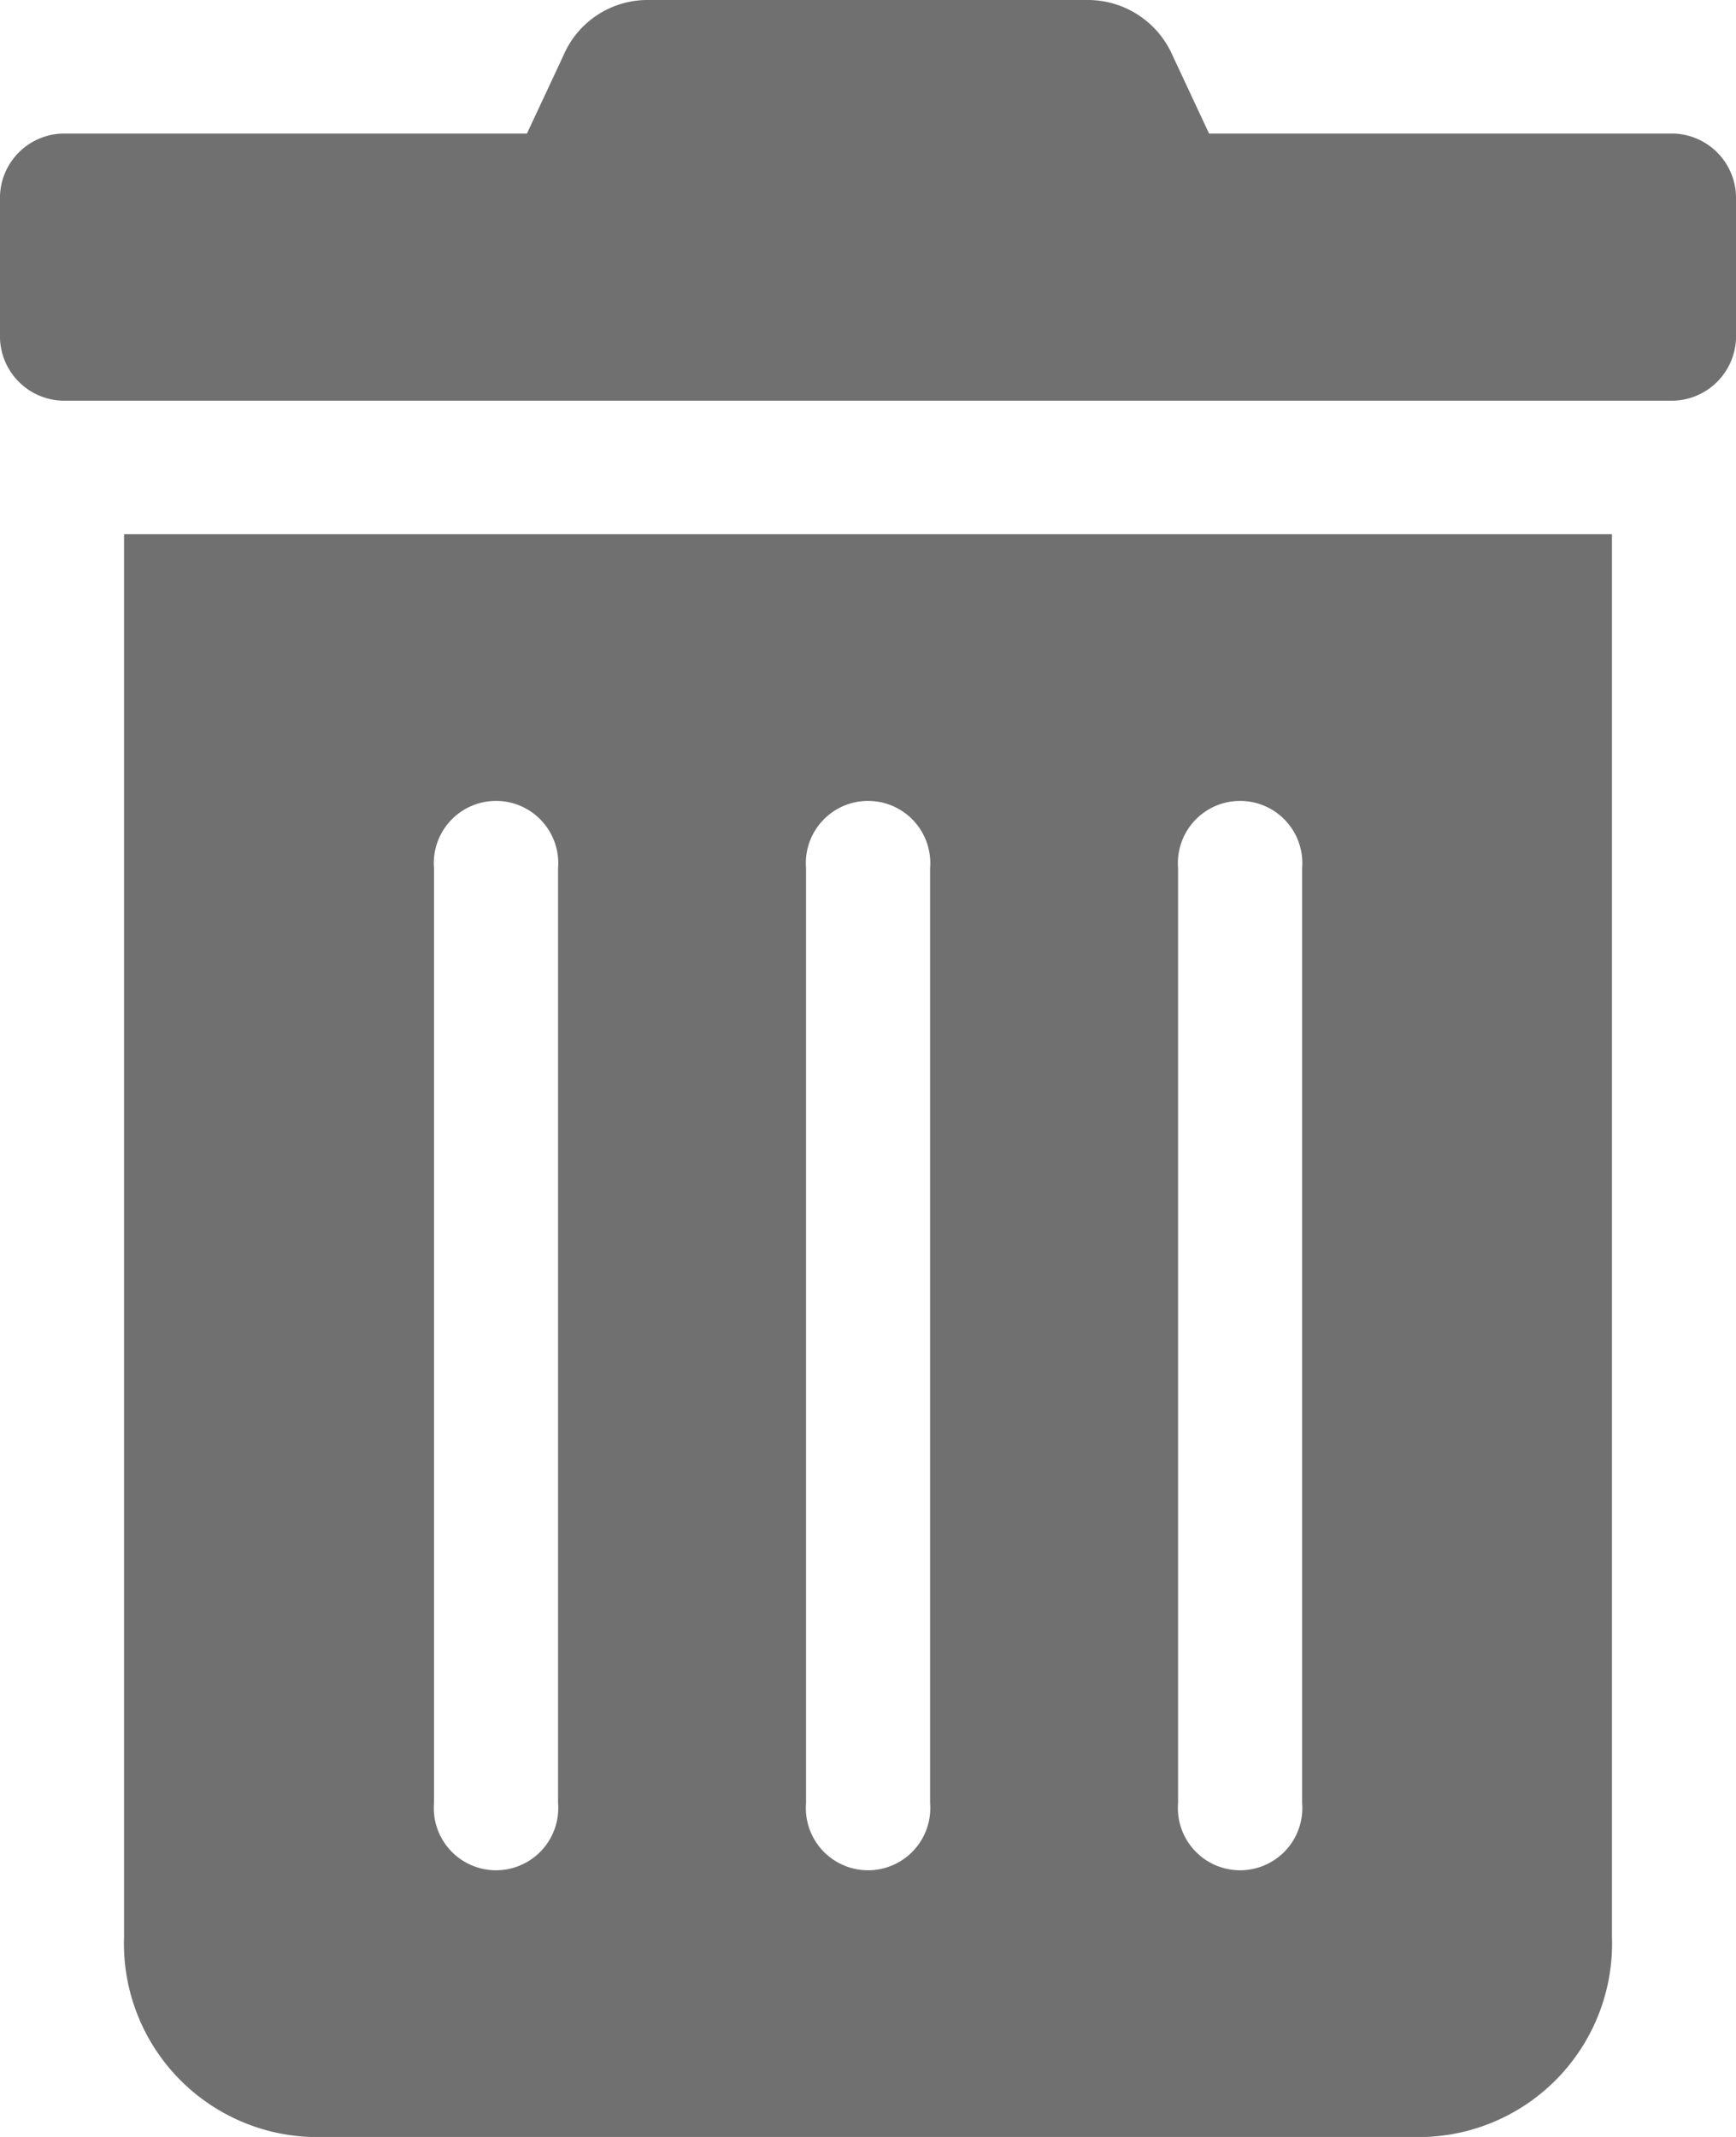 <svg xmlns="http://www.w3.org/2000/svg" width="13" height="16" viewBox="0 0 13 16">
  <path id="Icon_awesome-trash-alt" data-name="Icon awesome-trash-alt" d="M.929,14.5A1.449,1.449,0,0,0,2.321,16h8.357a1.449,1.449,0,0,0,1.393-1.5V4H.929Zm7.893-8a.466.466,0,1,1,.929,0v7a.466.466,0,1,1-.929,0Zm-2.786,0a.466.466,0,1,1,.929,0v7a.466.466,0,1,1-.929,0ZM3.25,6.5a.466.466,0,1,1,.929,0v7a.466.466,0,1,1-.929,0ZM12.536,1H9.054L8.781.416A.693.693,0,0,0,8.157,0H4.84a.685.685,0,0,0-.621.416L3.946,1H.464A.483.483,0,0,0,0,1.5v1A.483.483,0,0,0,.464,3H12.536A.483.483,0,0,0,13,2.5v-1A.483.483,0,0,0,12.536,1Z" transform="translate(0 0)" fill="#707070"/>
</svg>
